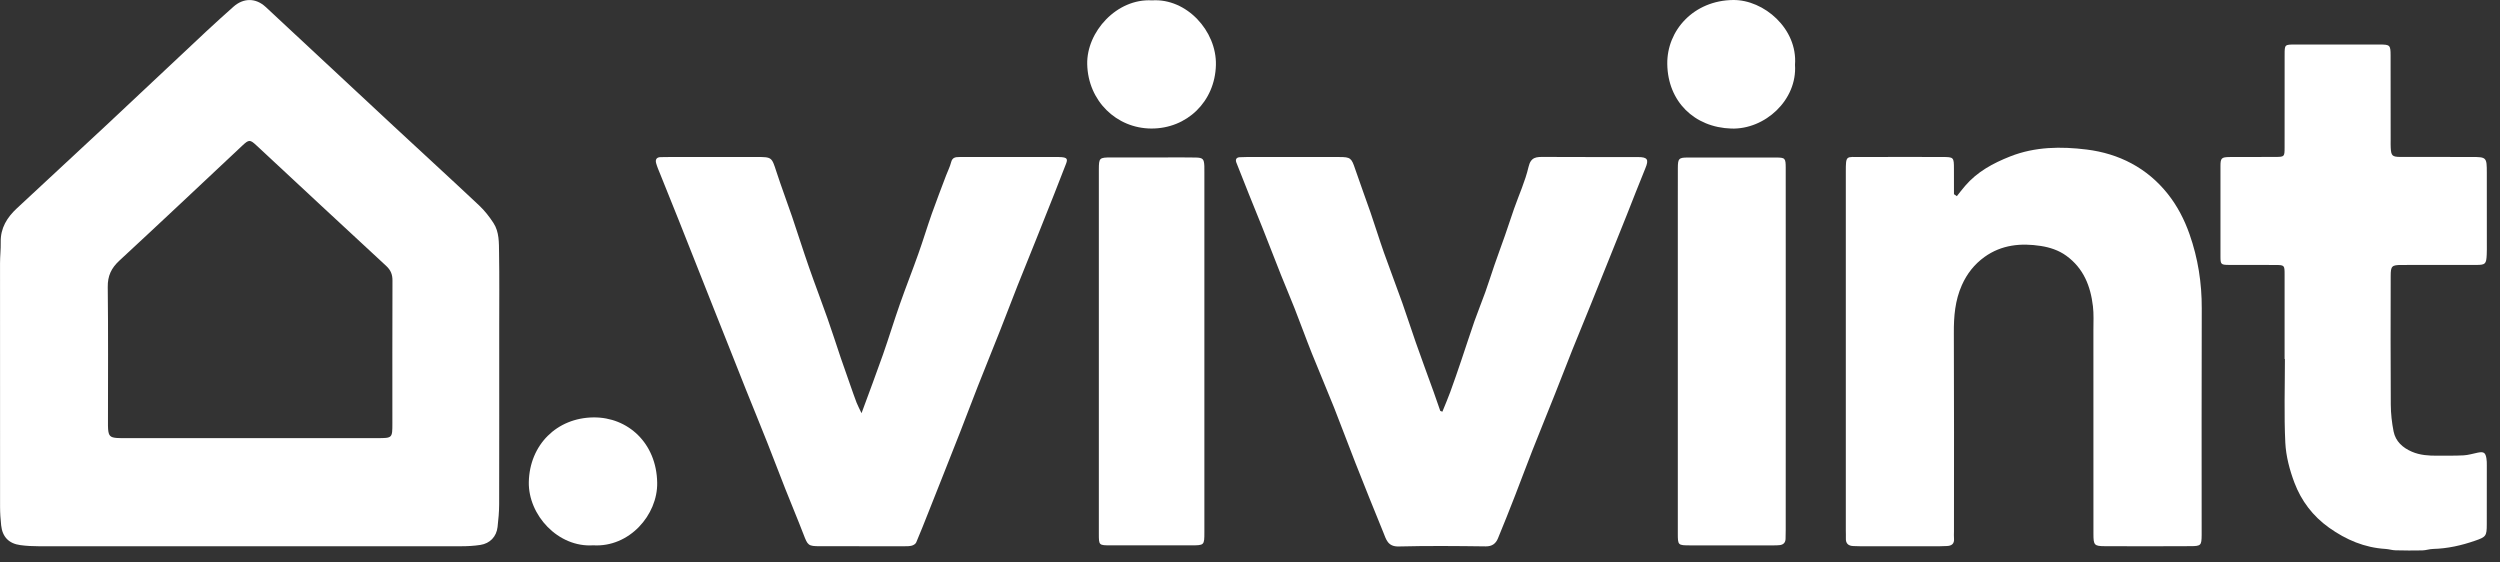 <svg width="80" height="18" viewBox="0 0 80 18" fill="none" xmlns="http://www.w3.org/2000/svg">
<rect x="0" y="0" width="80" height="18" fill="#333333" stroke="none"/>
<g clip-path="url(#clip0_4451_1109)">
<path d="M7.984 17.481C5.738 17.481 3.492 17.482 1.246 17.48C1.048 17.479 0.848 17.471 0.653 17.444C0.282 17.395 0.076 17.179 0.037 16.811C0.016 16.614 0.002 16.416 0.002 16.218C-0 13.62 -0 11.022 0.001 8.424C0.001 8.198 0.028 7.973 0.023 7.748C0.013 7.297 0.227 6.957 0.54 6.666C1.494 5.776 2.453 4.892 3.407 4.002C4.477 3.002 5.542 1.996 6.611 0.995C6.892 0.732 7.179 0.475 7.467 0.218C7.79 -0.071 8.184 -0.073 8.503 0.224C9.872 1.495 11.237 2.772 12.605 4.044C13.514 4.889 14.43 5.726 15.334 6.576C15.508 6.739 15.659 6.934 15.79 7.134C15.98 7.425 15.965 7.771 15.97 8.101C15.983 8.876 15.975 9.652 15.975 10.428C15.975 12.332 15.977 14.235 15.973 16.139C15.972 16.381 15.949 16.624 15.922 16.865C15.886 17.173 15.681 17.39 15.37 17.438C15.166 17.469 14.957 17.48 14.75 17.48C12.495 17.482 10.239 17.481 7.984 17.481ZM8.013 14.02C9.366 14.02 10.719 14.021 12.072 14.02C12.555 14.02 12.556 14.018 12.556 13.551C12.556 12.026 12.553 10.502 12.559 8.978C12.56 8.782 12.503 8.643 12.357 8.508C10.968 7.226 9.586 5.936 8.202 4.649C8.001 4.463 7.964 4.464 7.76 4.654C6.447 5.885 5.139 7.121 3.818 8.342C3.561 8.58 3.443 8.828 3.448 9.185C3.465 10.627 3.455 12.071 3.455 13.514C3.455 13.586 3.454 13.658 3.459 13.73C3.476 13.946 3.527 13.999 3.738 14.015C3.837 14.023 3.936 14.02 4.036 14.02C5.361 14.021 6.687 14.021 8.013 14.02Z" fill="white"/>
<path d="M62.619 6.277C62.706 6.168 62.791 6.056 62.882 5.95C63.271 5.495 63.776 5.223 64.325 5.006C65.122 4.691 65.954 4.684 66.772 4.785C67.806 4.913 68.706 5.372 69.367 6.203C69.673 6.587 69.9 7.025 70.065 7.495C70.336 8.265 70.459 9.054 70.456 9.871C70.448 12.252 70.453 14.634 70.453 17.016C70.453 17.052 70.453 17.088 70.453 17.124C70.449 17.451 70.433 17.476 70.097 17.477C69.186 17.482 68.275 17.482 67.364 17.478C67.014 17.477 66.99 17.446 66.99 17.081C66.99 14.907 66.99 12.732 66.989 10.559C66.989 10.306 67.003 10.051 66.974 9.801C66.898 9.157 66.676 8.587 66.123 8.185C65.875 8.005 65.59 7.915 65.308 7.871C64.673 7.772 64.051 7.83 63.505 8.222C63.18 8.456 62.942 8.758 62.778 9.128C62.561 9.617 62.52 10.124 62.523 10.651C62.533 12.771 62.527 14.891 62.527 17.011C62.527 17.083 62.521 17.156 62.528 17.227C62.545 17.407 62.448 17.47 62.288 17.473C62.215 17.475 62.143 17.48 62.071 17.48C61.223 17.48 60.375 17.48 59.527 17.48C59.455 17.48 59.383 17.476 59.311 17.474C59.148 17.469 59.059 17.394 59.068 17.222C59.071 17.141 59.066 17.06 59.066 16.979C59.066 13.154 59.066 9.328 59.066 5.504C59.066 4.95 59.072 5.027 59.556 5.025C60.422 5.02 61.288 5.022 62.154 5.024C62.522 5.025 62.525 5.03 62.526 5.407C62.528 5.676 62.527 5.945 62.527 6.214C62.558 6.236 62.588 6.256 62.619 6.277Z" fill="white"/>
<path d="M27.569 13.222C27.816 12.55 28.042 11.951 28.255 11.347C28.443 10.81 28.609 10.264 28.798 9.726C28.986 9.19 29.196 8.66 29.386 8.124C29.538 7.698 29.668 7.265 29.818 6.839C29.963 6.428 30.122 6.022 30.275 5.614C30.328 5.473 30.399 5.336 30.436 5.191C30.474 5.036 30.577 5.025 30.7 5.025C30.916 5.025 31.133 5.024 31.349 5.024C32.143 5.024 32.936 5.024 33.73 5.024C33.811 5.024 33.893 5.021 33.973 5.029C34.14 5.045 34.171 5.087 34.116 5.233C33.992 5.557 33.864 5.881 33.737 6.204C33.547 6.684 33.356 7.165 33.163 7.645C32.964 8.141 32.761 8.636 32.564 9.134C32.374 9.615 32.191 10.1 32.001 10.581C31.765 11.178 31.522 11.772 31.287 12.37C31.098 12.849 30.918 13.333 30.73 13.813C30.549 14.278 30.363 14.742 30.18 15.206C30.023 15.602 29.866 15.998 29.709 16.394C29.581 16.716 29.455 17.039 29.319 17.357C29.299 17.404 29.233 17.446 29.18 17.46C29.103 17.481 29.019 17.48 28.938 17.48C28.036 17.481 27.134 17.482 26.233 17.479C25.863 17.478 25.848 17.452 25.713 17.101C25.525 16.611 25.32 16.128 25.128 15.64C24.935 15.153 24.751 14.662 24.558 14.175C24.332 13.605 24.099 13.038 23.87 12.468C23.679 11.99 23.491 11.511 23.301 11.033C23.153 10.661 23.004 10.289 22.857 9.917C22.663 9.429 22.47 8.941 22.277 8.453C22.093 7.989 21.91 7.524 21.725 7.06C21.526 6.564 21.325 6.068 21.127 5.572C21.08 5.456 21.029 5.341 20.996 5.221C20.964 5.104 21.011 5.028 21.145 5.028C21.227 5.028 21.308 5.025 21.389 5.025C22.327 5.024 23.265 5.024 24.203 5.024C24.702 5.024 24.693 5.027 24.845 5.493C25.002 5.976 25.182 6.451 25.346 6.931C25.529 7.47 25.699 8.013 25.887 8.55C26.077 9.097 26.286 9.637 26.478 10.184C26.627 10.604 26.761 11.029 26.904 11.451C27.002 11.739 27.104 12.024 27.204 12.309C27.272 12.502 27.338 12.695 27.411 12.886C27.449 12.983 27.5 13.075 27.569 13.222Z" fill="white"/>
<path d="M46.156 13.174C46.24 12.964 46.331 12.757 46.408 12.545C46.53 12.21 46.646 11.873 46.76 11.536C46.903 11.115 47.038 10.69 47.185 10.27C47.294 9.96 47.42 9.657 47.53 9.348C47.632 9.063 47.721 8.774 47.82 8.488C47.93 8.169 48.048 7.852 48.16 7.533C48.259 7.249 48.351 6.962 48.451 6.677C48.607 6.232 48.807 5.798 48.913 5.341C48.989 5.013 49.173 5.021 49.417 5.022C50.418 5.028 51.419 5.024 52.42 5.026C52.724 5.026 52.767 5.107 52.653 5.381C52.445 5.883 52.252 6.392 52.05 6.897C51.868 7.353 51.684 7.808 51.501 8.264C51.305 8.752 51.109 9.241 50.912 9.728C50.715 10.216 50.513 10.701 50.317 11.19C50.129 11.662 49.947 12.137 49.759 12.609C49.519 13.214 49.272 13.815 49.034 14.42C48.845 14.9 48.667 15.384 48.48 15.864C48.301 16.32 48.123 16.776 47.934 17.229C47.866 17.392 47.751 17.486 47.544 17.484C46.615 17.472 45.685 17.463 44.757 17.487C44.404 17.496 44.355 17.253 44.264 17.031C43.961 16.291 43.663 15.549 43.37 14.805C43.138 14.217 42.921 13.624 42.688 13.037C42.458 12.459 42.211 11.887 41.98 11.309C41.789 10.831 41.615 10.345 41.426 9.866C41.286 9.509 41.134 9.158 40.993 8.803C40.795 8.306 40.605 7.807 40.407 7.31C40.263 6.946 40.113 6.584 39.967 6.22C39.831 5.881 39.695 5.542 39.563 5.201C39.529 5.11 39.556 5.039 39.668 5.031C39.74 5.027 39.812 5.025 39.884 5.025C40.876 5.025 41.868 5.024 42.861 5.025C43.217 5.025 43.248 5.058 43.365 5.408C43.522 5.872 43.694 6.33 43.854 6.792C44.002 7.221 44.135 7.655 44.286 8.083C44.476 8.62 44.682 9.152 44.873 9.69C45.023 10.11 45.156 10.536 45.305 10.957C45.491 11.487 45.686 12.014 45.877 12.542C45.949 12.744 46.018 12.947 46.089 13.149C46.111 13.157 46.134 13.165 46.156 13.174Z" fill="white"/>
<path d="M73.107 11.488C73.107 10.586 73.108 9.684 73.107 8.782C73.107 8.485 73.103 8.481 72.804 8.479C72.308 8.477 71.812 8.481 71.316 8.477C71.073 8.475 71.055 8.459 71.055 8.212C71.052 7.247 71.052 6.282 71.055 5.317C71.055 5.055 71.086 5.028 71.358 5.025C71.845 5.021 72.332 5.026 72.819 5.022C73.1 5.02 73.106 5.012 73.107 4.729C73.108 3.737 73.107 2.745 73.108 1.752C73.108 1.427 73.11 1.425 73.439 1.425C74.341 1.423 75.243 1.423 76.146 1.425C76.48 1.425 76.499 1.442 76.499 1.777C76.502 2.679 76.5 3.581 76.501 4.484C76.501 4.565 76.498 4.646 76.503 4.727C76.516 4.983 76.552 5.02 76.814 5.022C77.382 5.025 77.95 5.023 78.518 5.023C78.708 5.023 78.897 5.023 79.087 5.023C79.569 5.024 79.578 5.032 79.578 5.528C79.58 6.286 79.579 7.043 79.579 7.801C79.579 7.918 79.581 8.036 79.575 8.153C79.561 8.447 79.532 8.477 79.242 8.478C78.448 8.479 77.654 8.478 76.86 8.479C76.537 8.479 76.502 8.509 76.502 8.835C76.499 10.206 76.496 11.576 76.505 12.948C76.507 13.235 76.539 13.526 76.595 13.807C76.66 14.126 76.886 14.328 77.181 14.455C77.444 14.568 77.72 14.584 78.001 14.582C78.28 14.58 78.56 14.586 78.839 14.571C78.99 14.562 79.138 14.515 79.287 14.485C79.478 14.446 79.536 14.482 79.566 14.671C79.578 14.742 79.578 14.815 79.578 14.887C79.579 15.518 79.58 16.15 79.577 16.781C79.576 17.151 79.552 17.183 79.202 17.303C78.767 17.454 78.324 17.554 77.861 17.566C77.745 17.568 77.63 17.61 77.515 17.613C77.229 17.619 76.942 17.617 76.656 17.61C76.549 17.608 76.444 17.572 76.337 17.566C75.664 17.525 75.077 17.274 74.53 16.886C74.009 16.515 73.641 16.026 73.421 15.445C73.268 15.039 73.151 14.597 73.13 14.167C73.087 13.276 73.117 12.381 73.117 11.488C73.114 11.488 73.111 11.488 73.107 11.488Z" fill="white"/>
<path d="M57.144 11.243C57.144 13.146 57.144 15.05 57.143 16.953C57.143 17.052 57.142 17.151 57.138 17.25C57.132 17.367 57.064 17.431 56.951 17.444C56.88 17.453 56.807 17.452 56.735 17.452C55.852 17.453 54.968 17.453 54.084 17.452C53.692 17.451 53.69 17.449 53.69 17.062C53.69 13.544 53.69 10.027 53.69 6.509C53.69 6.13 53.688 5.751 53.691 5.373C53.693 5.072 53.719 5.041 54.014 5.041C54.952 5.038 55.89 5.038 56.828 5.041C57.126 5.041 57.142 5.061 57.143 5.372C57.144 6.995 57.144 8.619 57.144 10.242C57.144 10.576 57.144 10.909 57.144 11.243Z" fill="white"/>
<path d="M35.163 11.241C35.163 9.375 35.163 7.51 35.163 5.644C35.163 5.572 35.163 5.499 35.163 5.427C35.165 5.05 35.175 5.039 35.565 5.038C36.151 5.037 36.737 5.038 37.323 5.038C37.638 5.038 37.954 5.034 38.269 5.041C38.494 5.047 38.529 5.089 38.539 5.317C38.541 5.38 38.54 5.444 38.54 5.507C38.54 9.347 38.54 13.187 38.54 17.027C38.54 17.451 38.539 17.451 38.109 17.451C37.252 17.451 36.396 17.452 35.54 17.451C35.164 17.451 35.163 17.449 35.163 17.083C35.163 15.136 35.163 13.188 35.163 11.241Z" fill="white"/>
<path d="M57.44 2.073C57.516 3.202 56.477 4.148 55.403 4.114C54.217 4.077 53.371 3.246 53.353 2.053C53.336 0.969 54.202 0.013 55.461 7.60627e-05C56.443 -0.01 57.528 0.918 57.44 2.073Z" fill="white"/>
<path d="M36.865 0.012C37.968 -0.063 38.936 0.992 38.909 2.081C38.881 3.251 37.981 4.118 36.841 4.113C35.728 4.108 34.817 3.23 34.791 2.055C34.767 1.018 35.739 -0.056 36.865 0.012Z" fill="white"/>
<path d="M18.983 17.45C17.857 17.525 16.901 16.48 16.922 15.424C16.947 14.236 17.817 13.368 18.993 13.357C20.091 13.347 21.009 14.176 21.03 15.446C21.048 16.477 20.138 17.521 18.983 17.45Z" fill="white"/>
</g>
<defs>
<clipPath id="clip0_4451_1109">
<rect width="79.579" height="18" fill="white"/>
</clipPath>
</defs>
</svg>
